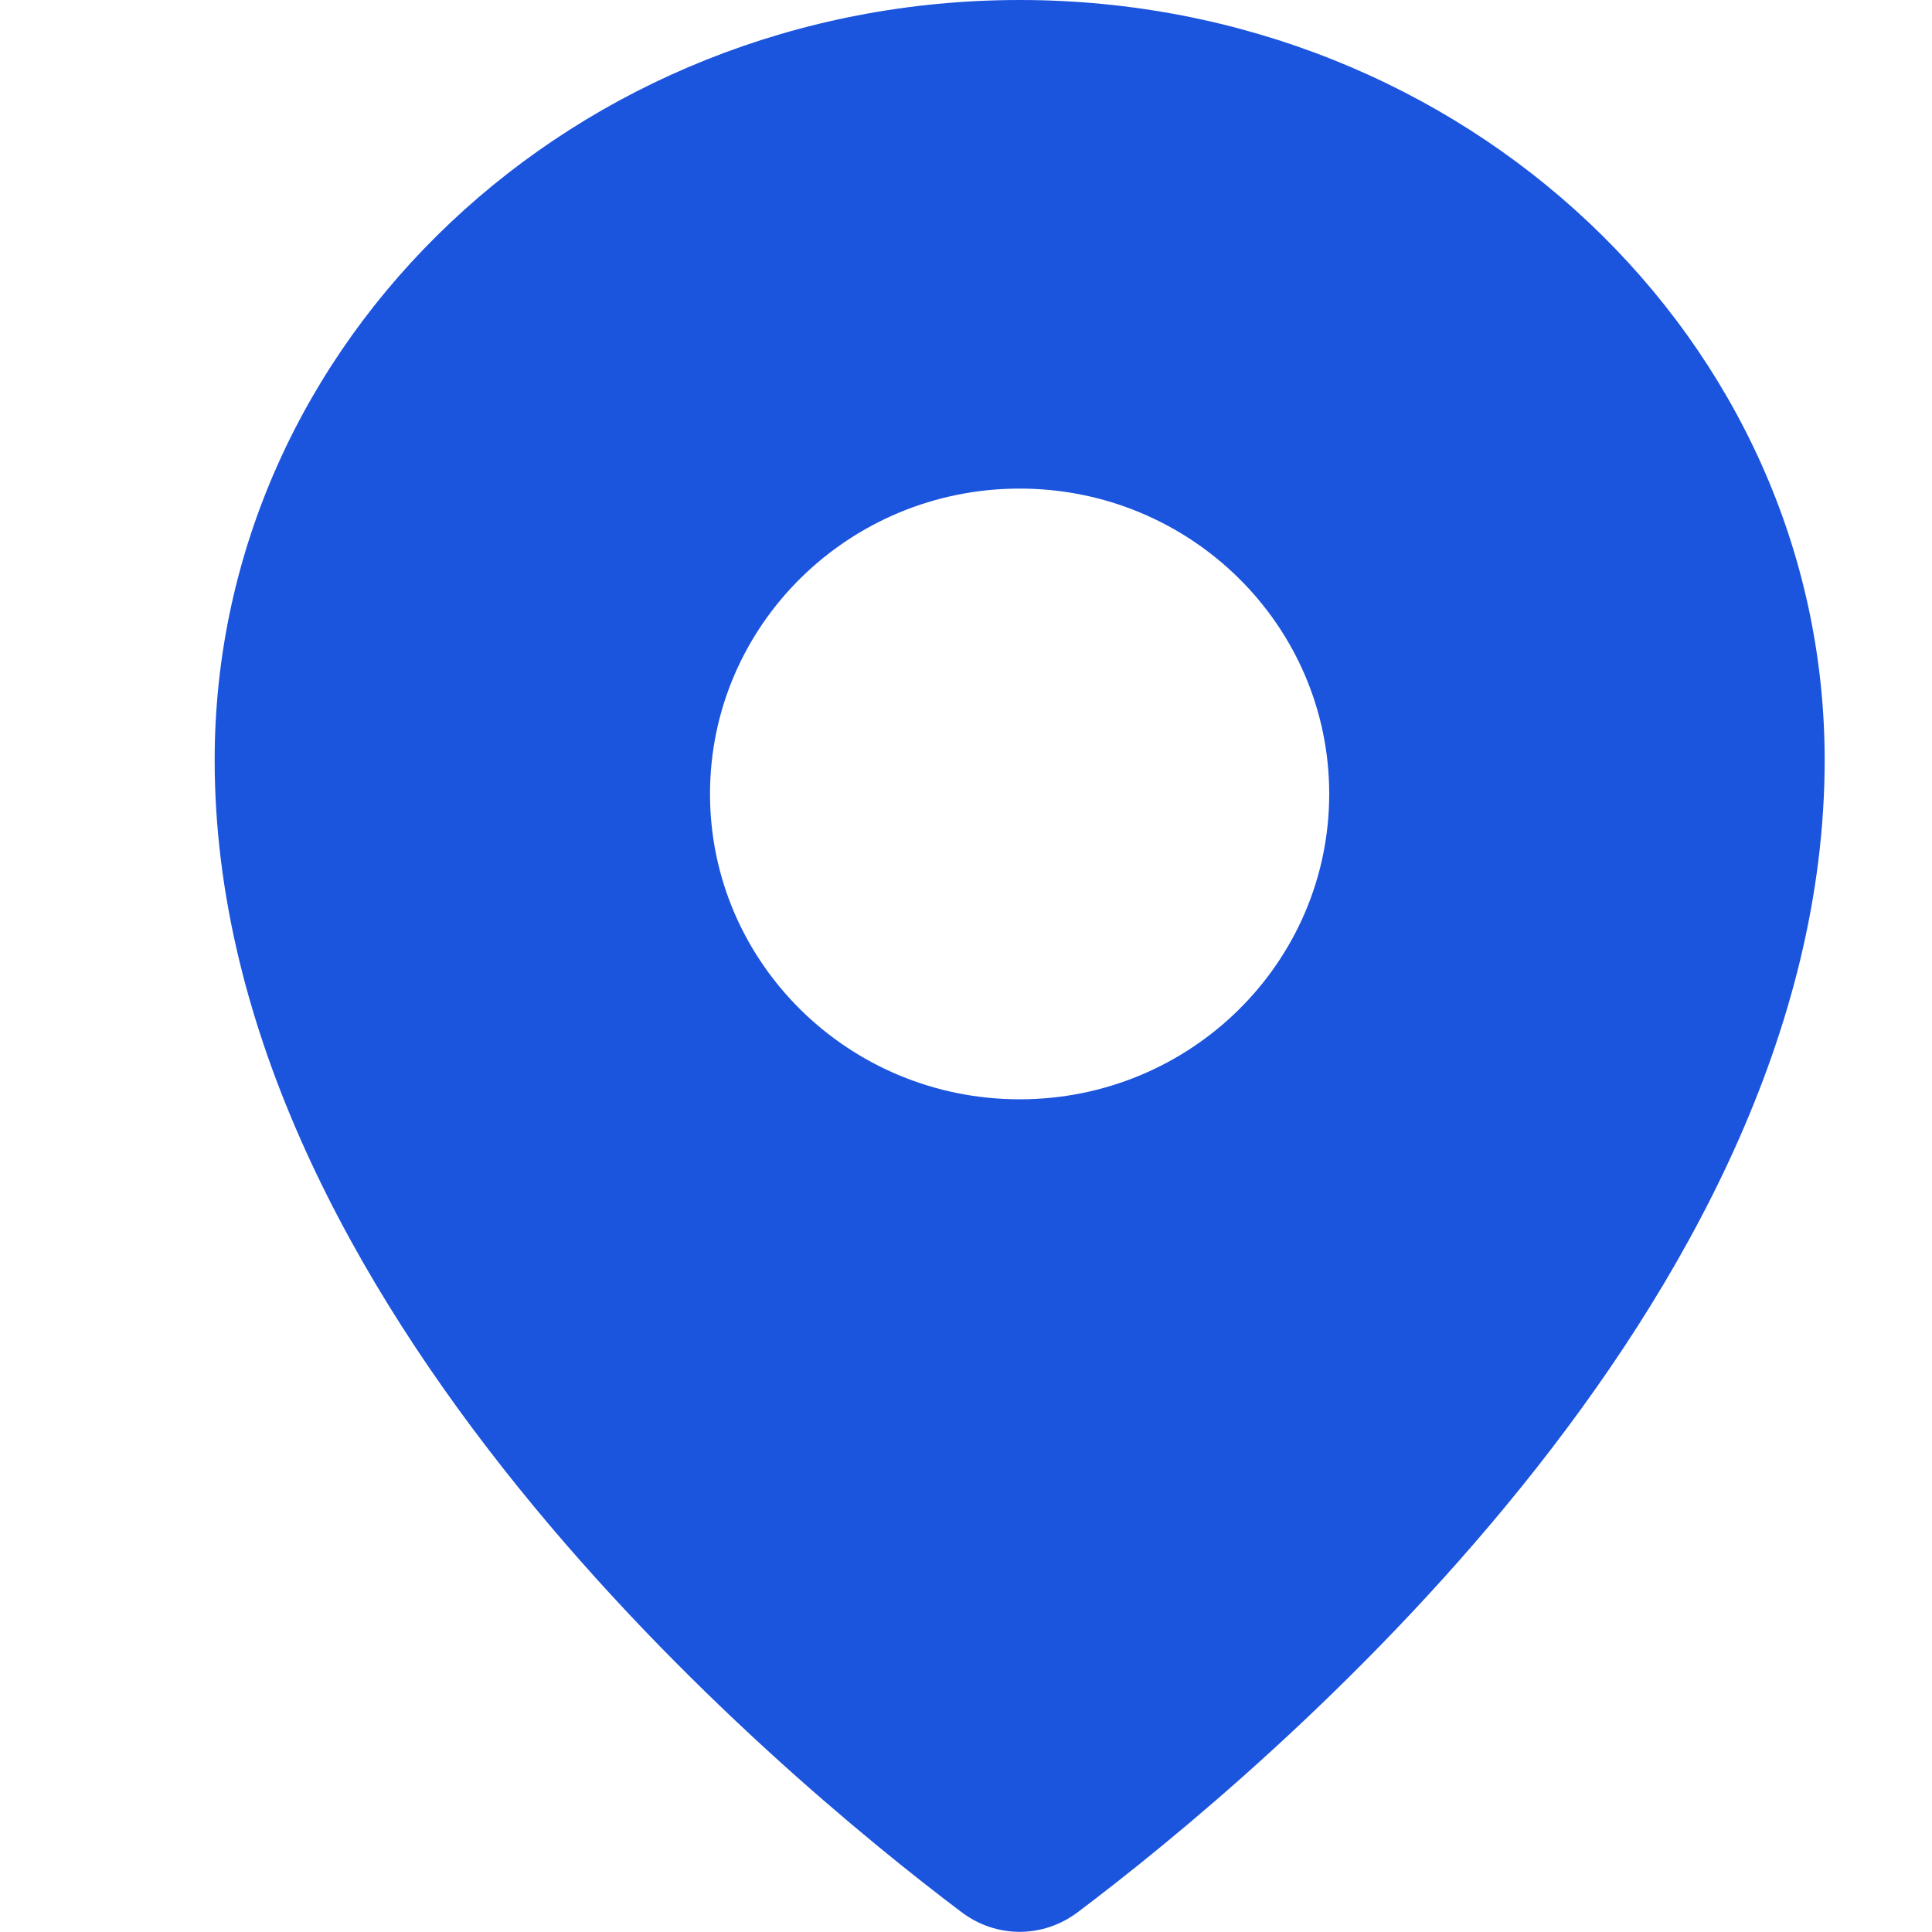 <svg width="18" height="18" viewBox="0 0 18 18" fill="none" xmlns="http://www.w3.org/2000/svg">
<path fill-rule="evenodd" clip-rule="evenodd" d="M17 7.081C17 12.151 11.767 16.515 10.043 17.814C9.718 18.06 9.282 18.06 8.957 17.814C7.234 16.515 2 12.151 2 7.081C2 3.17 5.358 0 9.5 0C13.642 0 17 3.17 17 7.081ZM12.384 7.397C12.384 8.968 11.093 10.242 9.5 10.242C7.907 10.242 6.615 8.968 6.615 7.397C6.615 5.826 7.907 4.552 9.5 4.552C11.093 4.552 12.384 5.826 12.384 7.397Z" fill="#1B54DD"/>
</svg>
